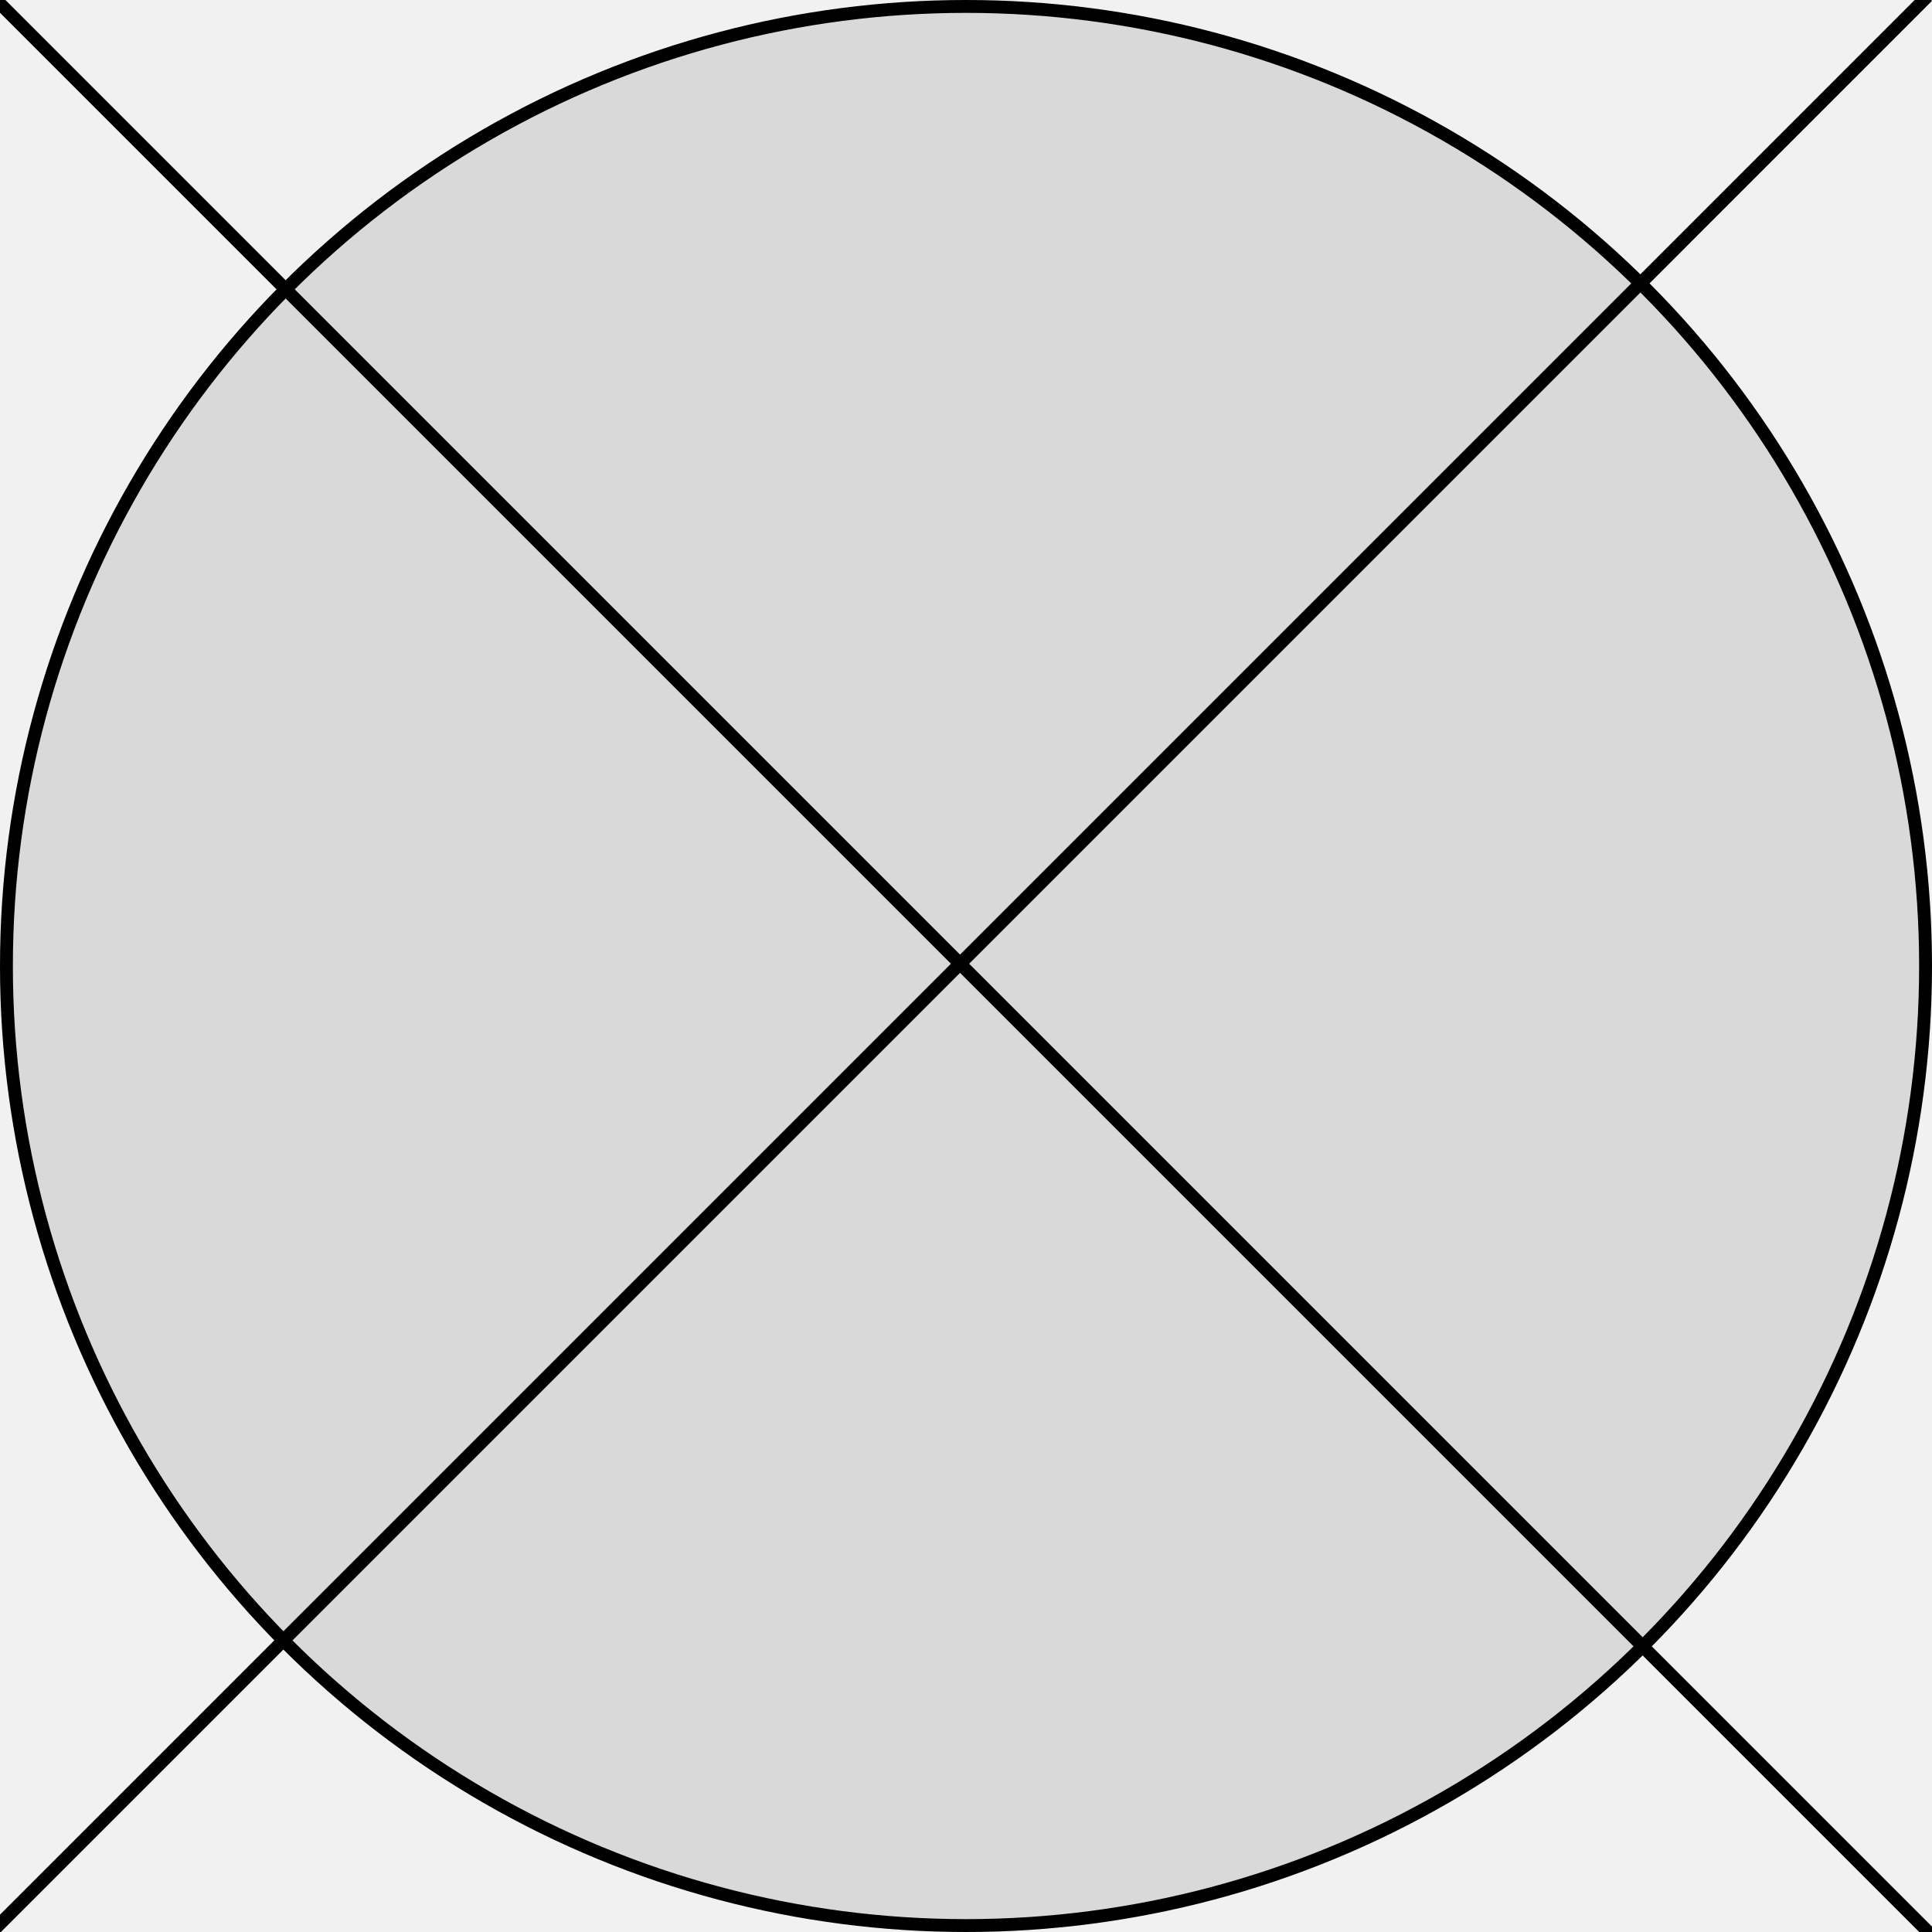 <svg width="150" height="150" viewBox="0 0 150 150" fill="none" xmlns="http://www.w3.org/2000/svg">
<rect x="0" y="0" width="150" height="150" fill="#808080" stroke="none"/>
<g clip-path="url(#clip0_20_2)">
<rect width="150" height="150" fill="#F1F1F1"/>
<circle cx="75" cy="75" r="74.5" fill="#D9D9D9" stroke="black"/>
<line x1="150.317" y1="150.604" x2="-0.184" y2="0.103" stroke="black"/>
<line x1="-0.355" y1="149.717" x2="149.648" y2="-0.287" stroke="black"/>
</g>
<defs>
<clipPath id="clip0_20_2">
<rect width="150" height="150" fill="white"/>
</clipPath>
</defs>
</svg>
